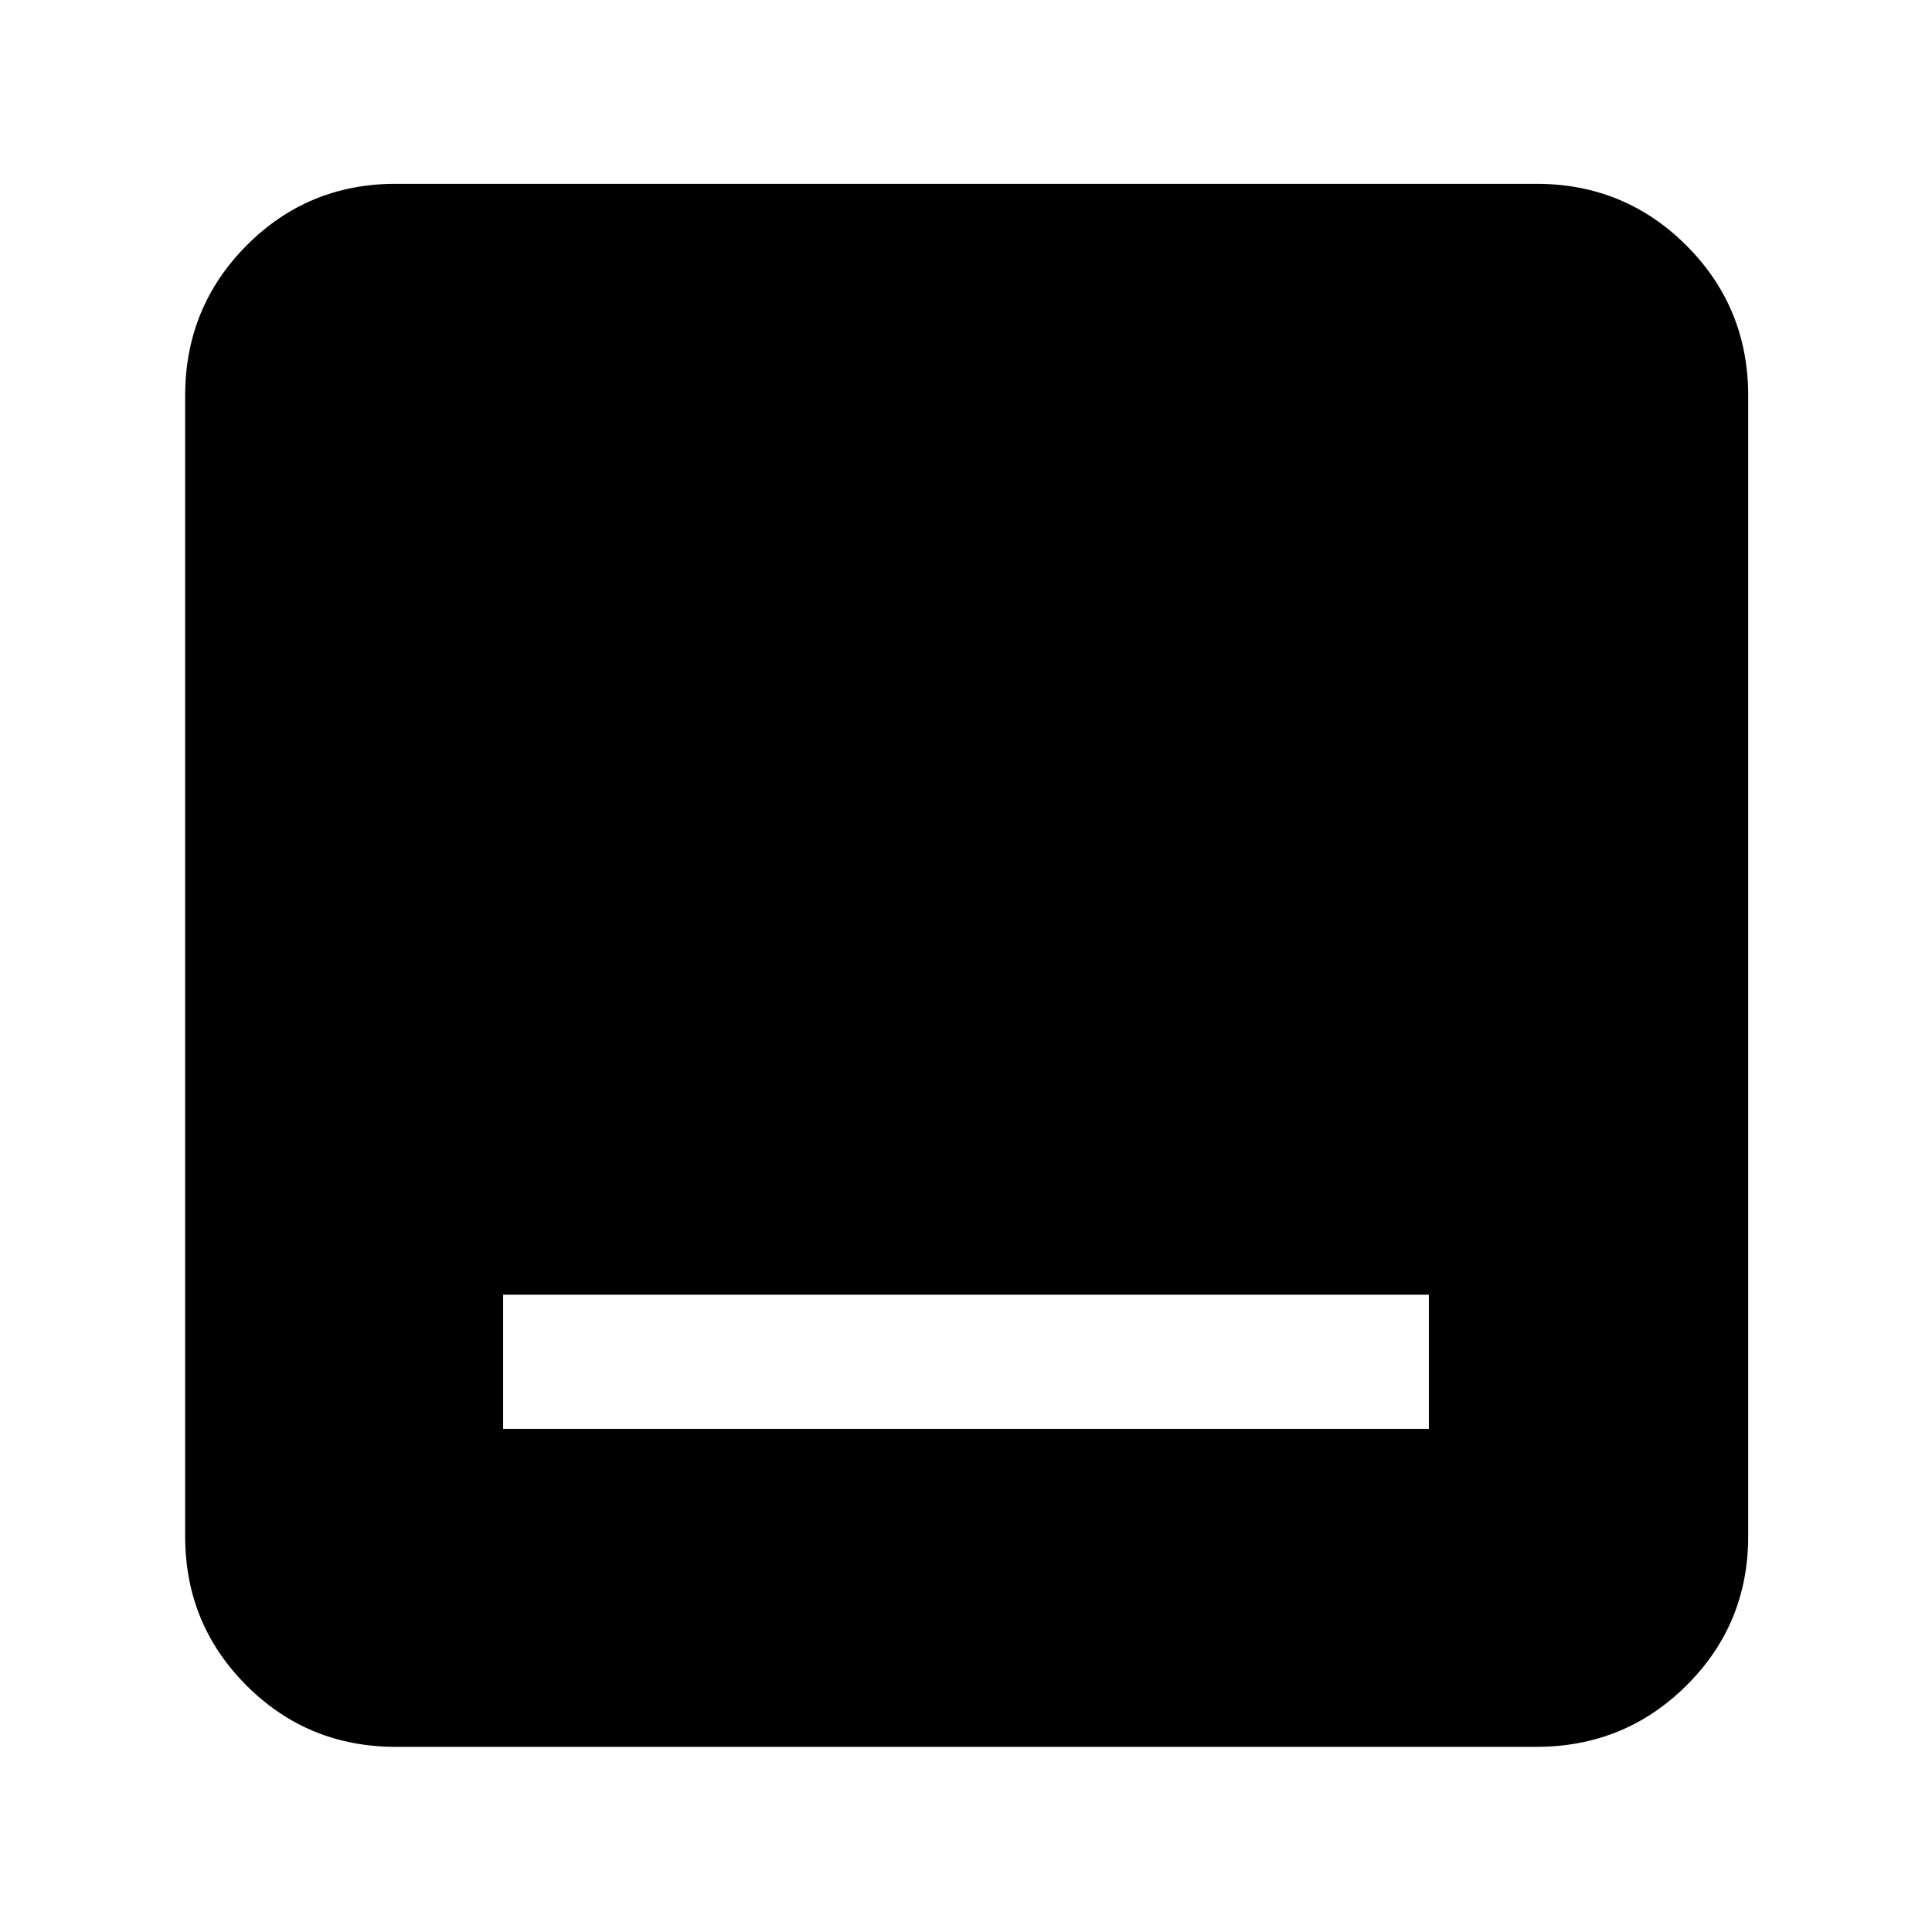 <svg xmlns="http://www.w3.org/2000/svg" height="40" viewBox="0 -960 960 960" width="40"><path d="M250-250h460v-66.666H250V-250ZM196.666-92q-43.7 0-74.183-30.483Q92-152.966 92-196.666v-566.668q0-43.975 30.483-74.654 30.483-30.679 74.183-30.679h566.668q43.975 0 74.654 30.679 30.679 30.679 30.679 74.654v566.668q0 43.7-30.679 74.183Q807.309-92 763.334-92H196.666Z"/></svg>